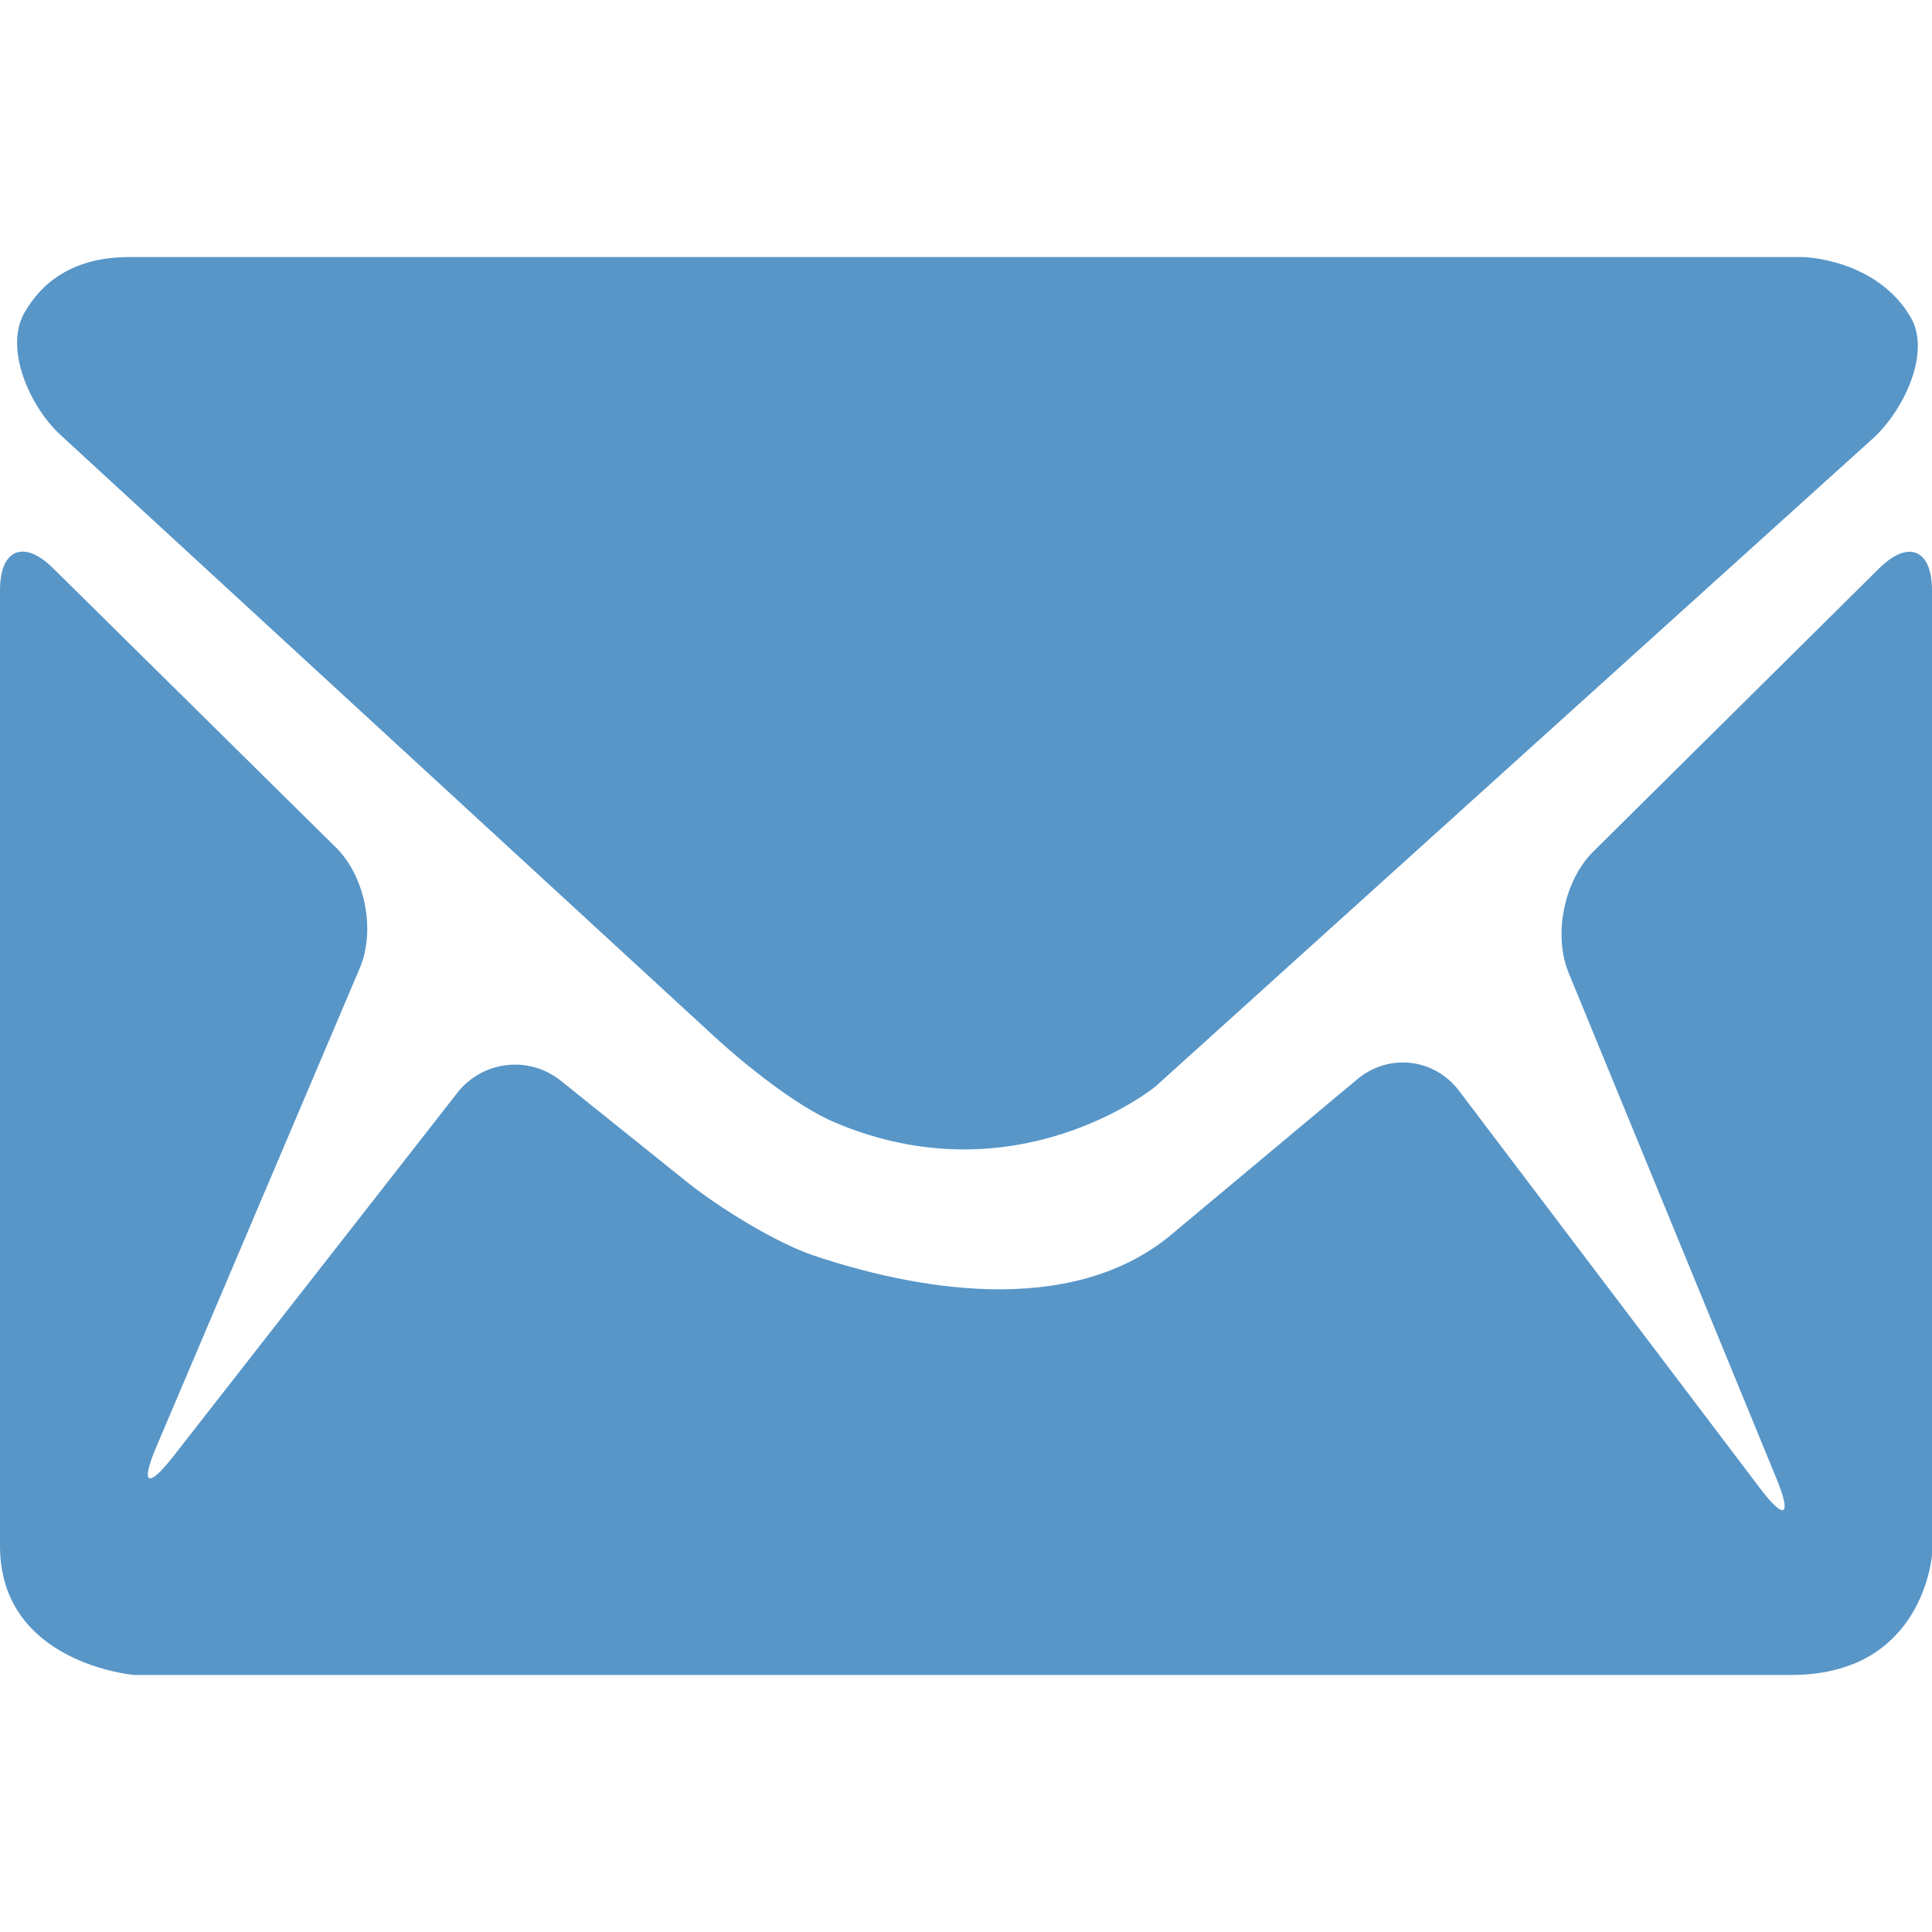 <svg width="22" height="22" viewBox="0 0 22 22" fill="none" xmlns="http://www.w3.org/2000/svg">
<g id="Envelope">
<g id="Group">
<path id="Vector" d="M9.5 12.779C9.07 12.596 8.478 12.12 8.134 11.803L0.686 4.95C0.342 4.633 0.046 3.973 0.276 3.565C0.463 3.234 0.813 2.927 1.472 2.927H20.533C20.533 2.927 21.366 2.945 21.757 3.612C21.994 4.016 21.674 4.679 21.327 4.993L13.153 12.376C13.153 12.376 11.576 13.662 9.5 12.779ZM1.517 19.072C1.517 19.072 0 18.938 0 17.605V6.721C0 6.254 0.27 6.141 0.603 6.469L3.825 9.65C4.158 9.978 4.28 10.593 4.097 11.024L1.78 16.476C1.597 16.906 1.682 16.956 1.97 16.588L5.207 12.445C5.495 12.077 6.024 12.015 6.388 12.308L7.822 13.459C8.187 13.751 8.827 14.149 9.269 14.298C10.32 14.65 12.184 15.054 13.369 14.033L15.455 12.29C15.813 11.99 16.333 12.049 16.615 12.422L20.04 16.945C20.322 17.318 20.407 17.27 20.229 16.837L17.862 11.077C17.684 10.645 17.81 10.028 18.142 9.698L21.398 6.472C21.731 6.143 22 6.255 22 6.722V17.701C22 17.701 21.91 19.073 20.398 19.073H1.517V19.072Z" fill="#5896C8"/>
</g>
</g>
</svg>
